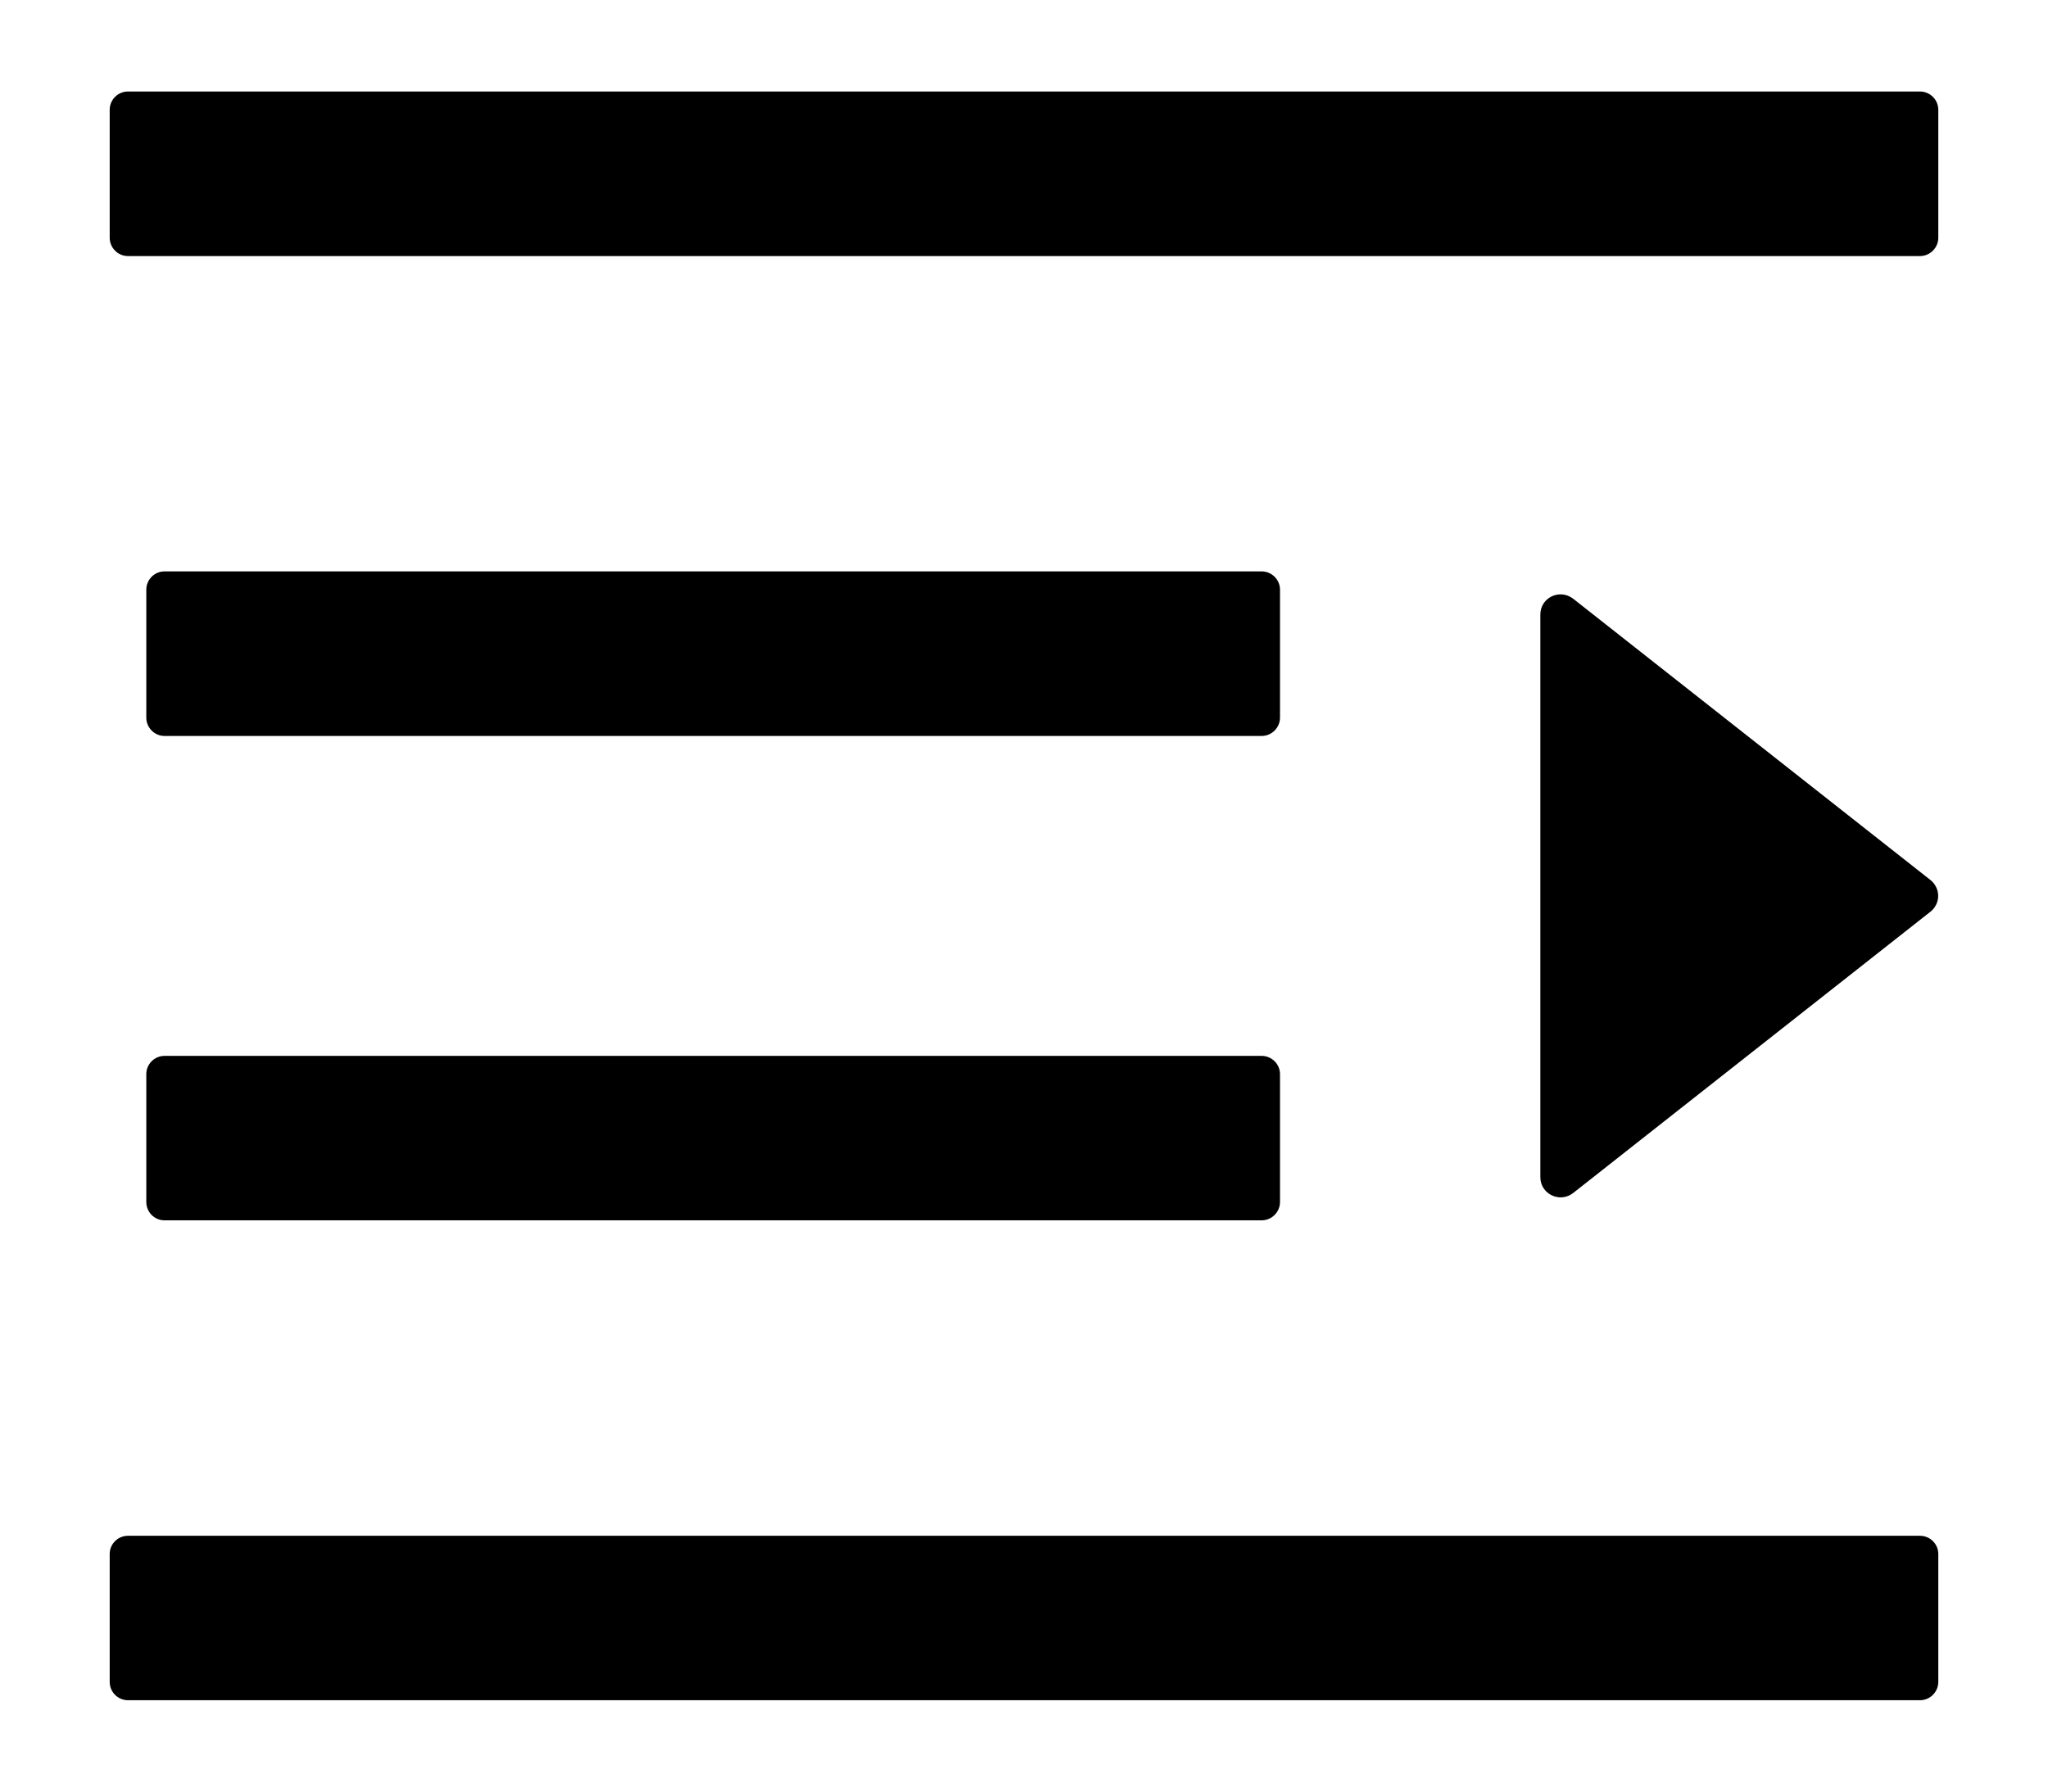 <svg width="16" height="14" viewBox="0 0 16 14" fill="none" xmlns="http://www.w3.org/2000/svg">
<path d="M9.857 5.751H1.285C1.207 5.751 1.143 5.686 1.143 5.608V4.608C1.143 4.529 1.207 4.465 1.285 4.465H9.857C9.935 4.465 10 4.529 10 4.608V5.608C10 5.686 9.935 5.751 9.857 5.751ZM10 9.393C10 9.472 9.935 9.536 9.857 9.536H1.285C1.207 9.536 1.143 9.472 1.143 9.393V8.393C1.143 8.315 1.207 8.251 1.285 8.251H9.857C9.935 8.251 10 8.315 10 8.393V9.393ZM1 0.715H15C15.078 0.715 15.143 0.779 15.143 0.858V1.858C15.143 1.936 15.078 2.001 15 2.001H1C0.921 2.001 0.857 1.936 0.857 1.858V0.858C0.857 0.779 0.921 0.715 1 0.715ZM1 12.001H15C15.078 12.001 15.143 12.065 15.143 12.143V13.143C15.143 13.222 15.078 13.286 15 13.286H1C0.921 13.286 0.857 13.222 0.857 13.143V12.143C0.857 12.065 0.921 12.001 1 12.001ZM15.082 7.124L12.291 9.322C12.187 9.404 12.034 9.331 12.034 9.199V4.802C12.034 4.67 12.185 4.597 12.291 4.679L15.082 6.877C15.101 6.892 15.116 6.911 15.126 6.932C15.137 6.953 15.142 6.977 15.142 7.001C15.142 7.024 15.137 7.048 15.126 7.069C15.116 7.09 15.101 7.109 15.082 7.124Z" fill="black"/>
</svg>
